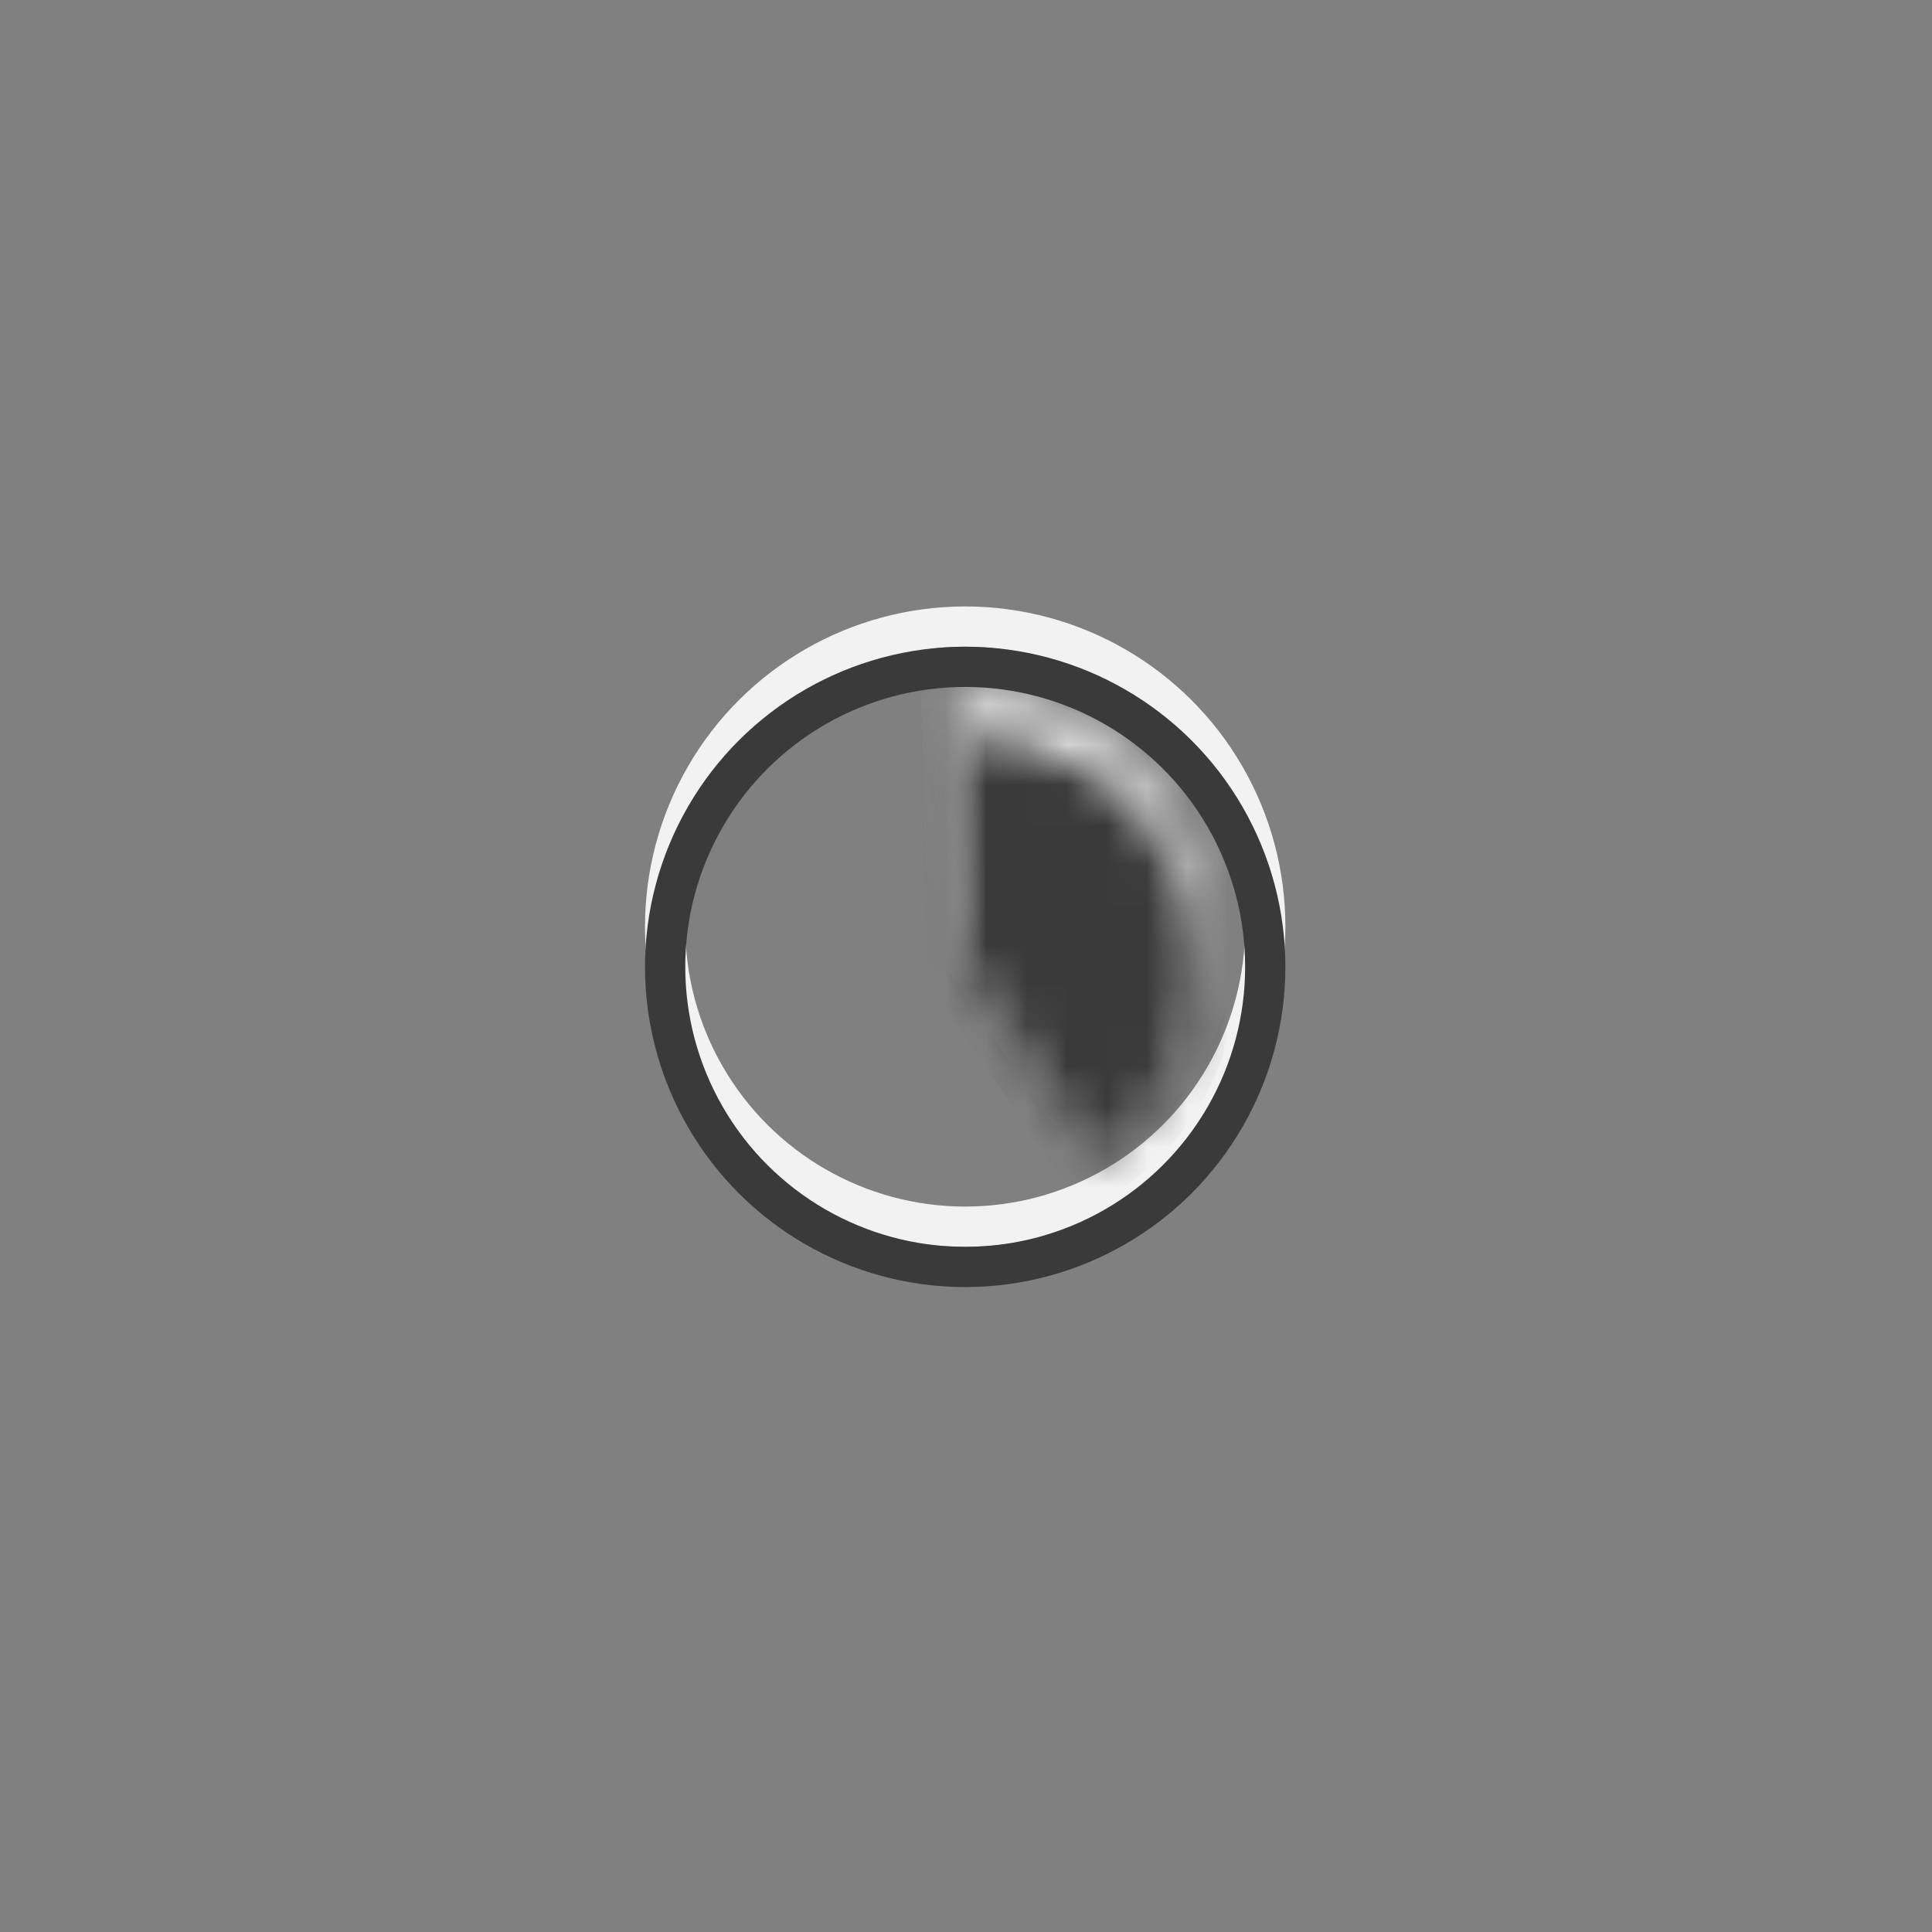 <svg width="48" height="48" viewBox="0 0 48 48" fill="none" xmlns="http://www.w3.org/2000/svg">
<rect x="0" y="0" width="48" height="48" fill="#808080" stroke="none"/>
<circle cx="23.98" cy="23.022" r="7.455" transform="rotate(-90 23.98 23.022)" stroke="#F2F2F2"/>
<mask id="path-2-inside-1_212_50607" fill="white">
<path d="M27.238 27.762C28.264 27.065 29.038 26.054 29.443 24.88C29.849 23.707 29.864 22.434 29.487 21.252C29.11 20.069 28.361 19.039 27.352 18.317C26.342 17.595 25.126 17.218 23.885 17.242L24 23L27.238 27.762Z"/>
</mask>
<path d="M27.238 27.762C28.264 27.065 29.038 26.054 29.443 24.88C29.849 23.707 29.864 22.434 29.487 21.252C29.11 20.069 28.361 19.039 27.352 18.317C26.342 17.595 25.126 17.218 23.885 17.242L24 23L27.238 27.762Z" fill="#F2F2F2" stroke="#F2F2F2" stroke-width="2" mask="url(#path-2-inside-1_212_50607)"/>
<circle cx="23.98" cy="24.022" r="7.455" transform="rotate(-90 23.98 24.022)" stroke="#3A3A3A"/>
<mask id="path-4-inside-2_212_50607" fill="white">
<path d="M27.238 28.762C28.264 28.065 29.038 27.054 29.443 25.88C29.849 24.707 29.864 23.434 29.487 22.252C29.11 21.069 28.361 20.039 27.352 19.317C26.342 18.595 25.126 18.218 23.885 18.242L24 24L27.238 28.762Z"/>
</mask>
<path d="M27.238 28.762C28.264 28.065 29.038 27.054 29.443 25.88C29.849 24.707 29.864 23.434 29.487 22.252C29.11 21.069 28.361 20.039 27.352 19.317C26.342 18.595 25.126 18.218 23.885 18.242L24 24L27.238 28.762Z" fill="#3A3A3A" stroke="#3A3A3A" stroke-width="2" mask="url(#path-4-inside-2_212_50607)"/>
</svg>
